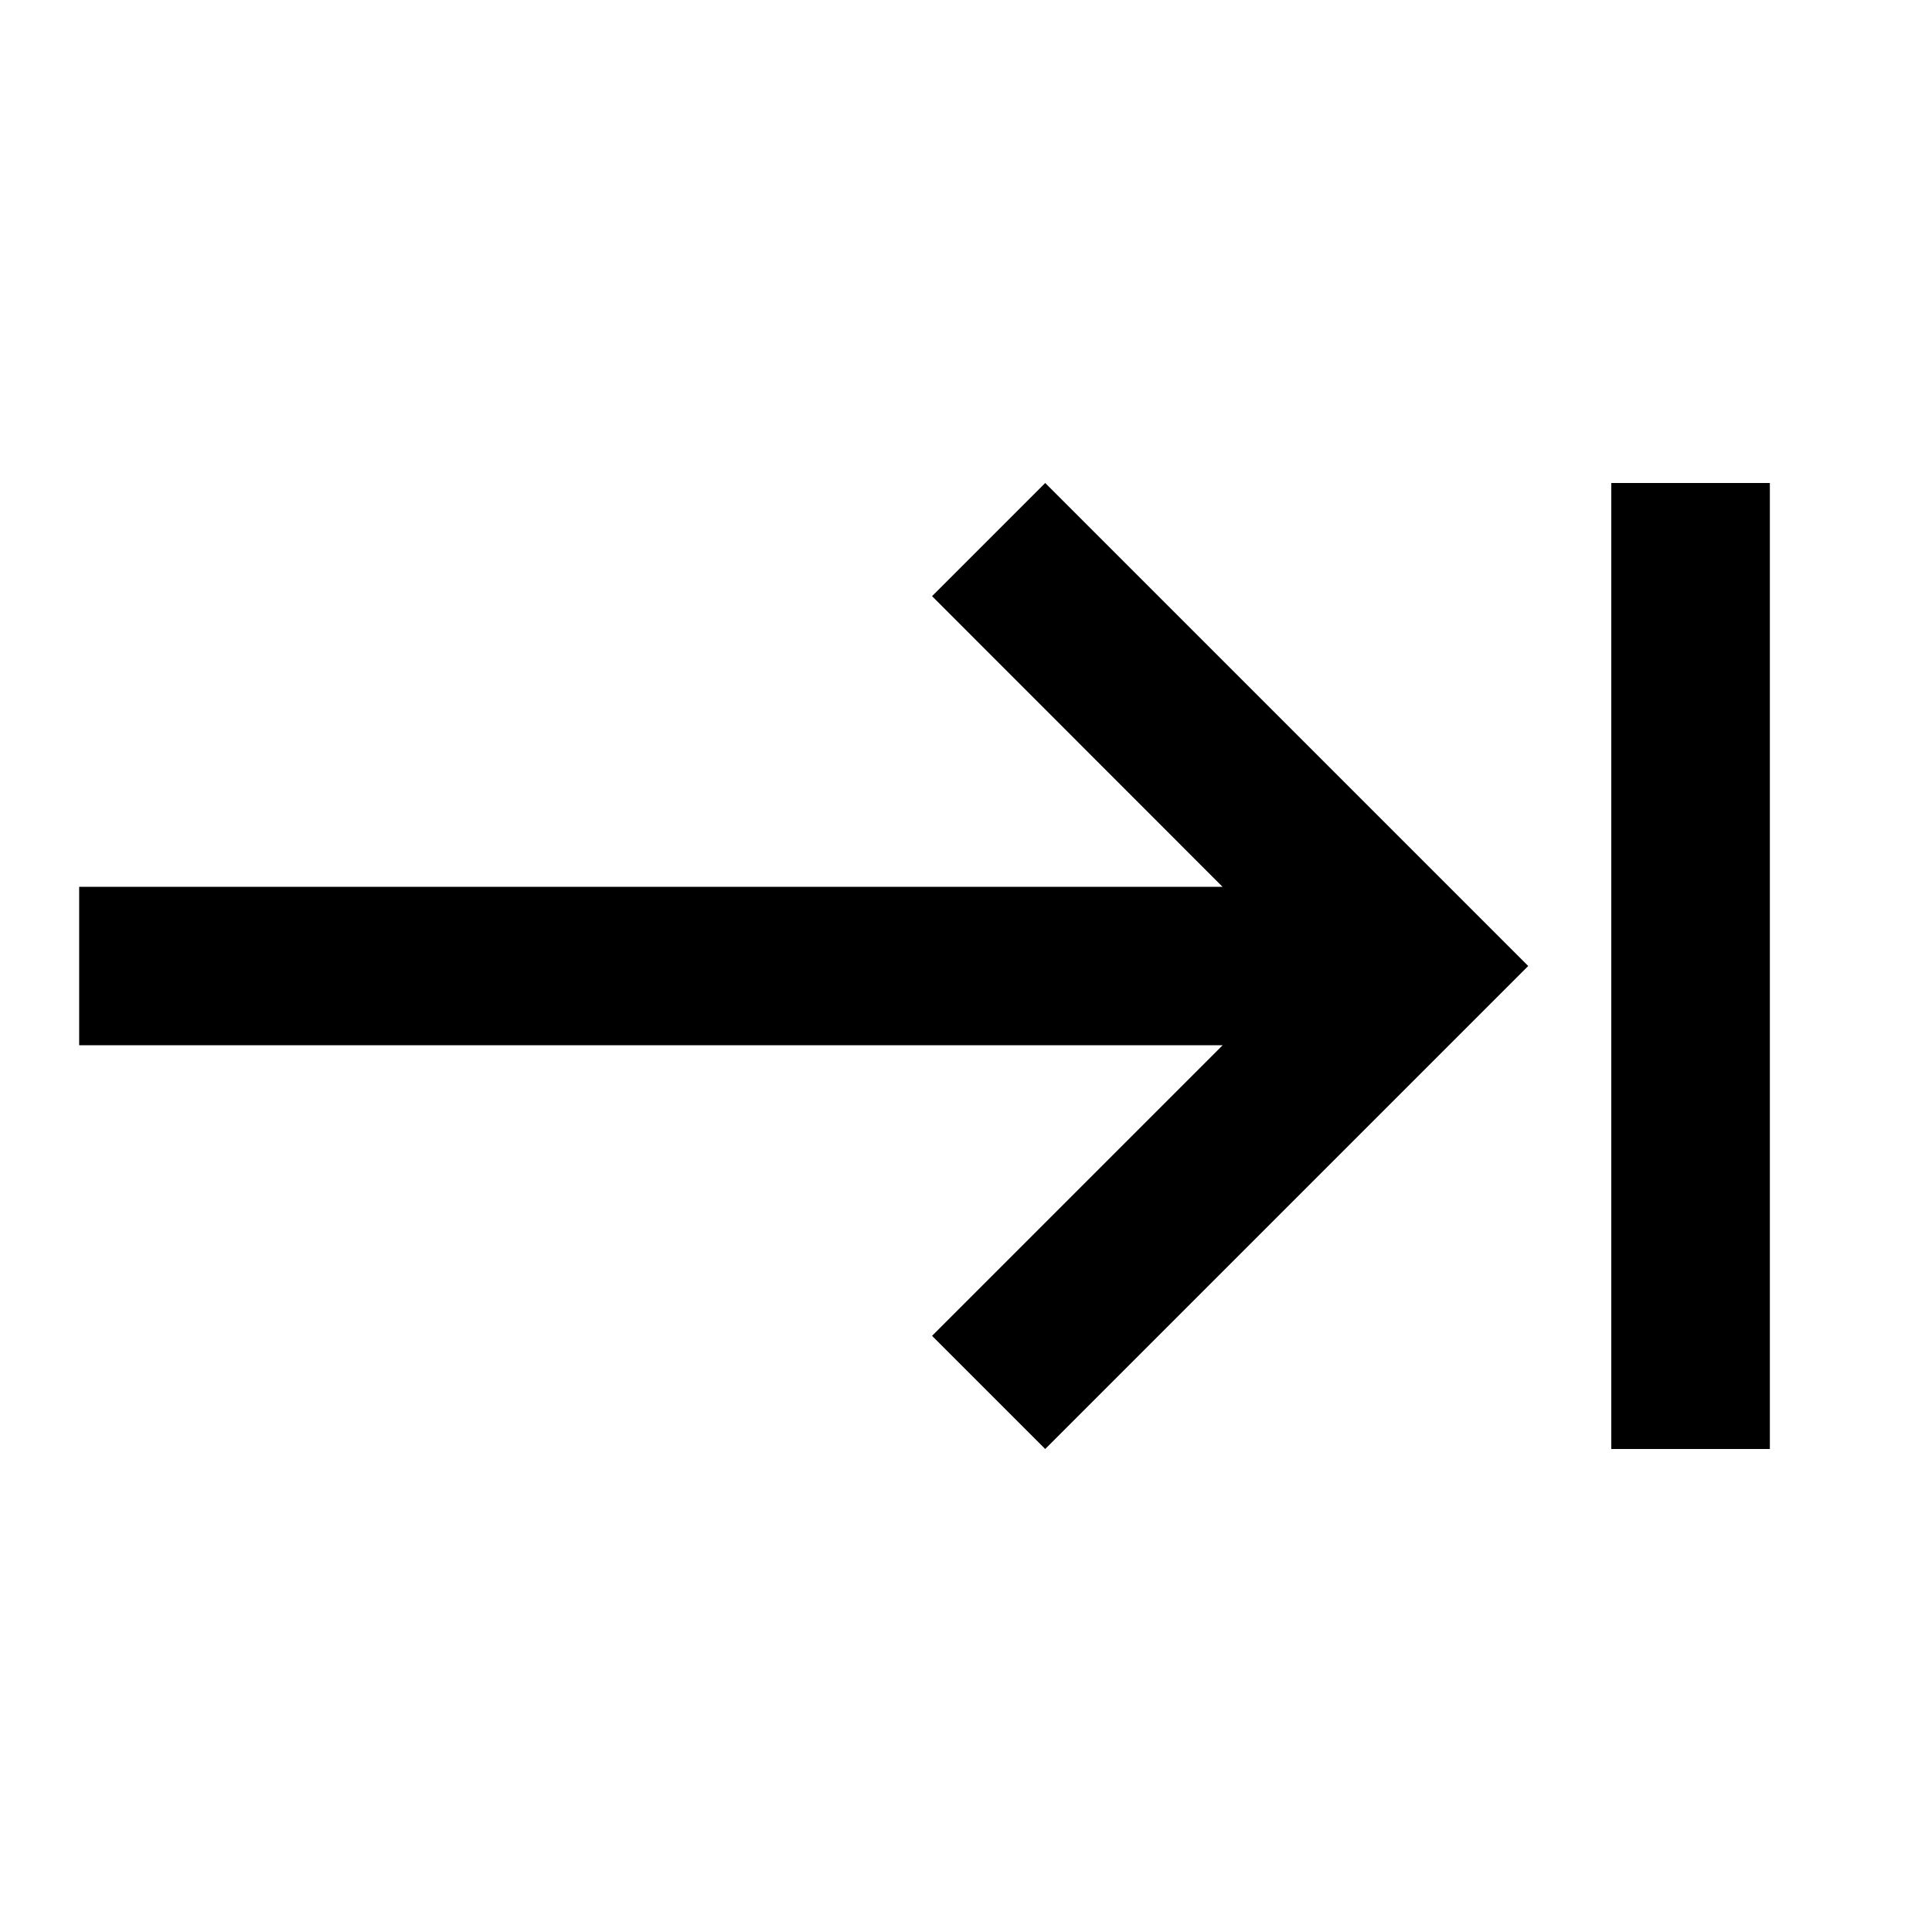 <?xml version="1.0"?><svg xmlns="http://www.w3.org/2000/svg" width="40" height="40" viewBox="0 0 40 40"><path d="m33.36 10h3.283v20h-3.283v-20z m-14.063 2.343l2.343-2.343 10 10-10 10-2.343-2.343 6.017-6.017h-23.675v-3.28h23.672z"></path></svg>
